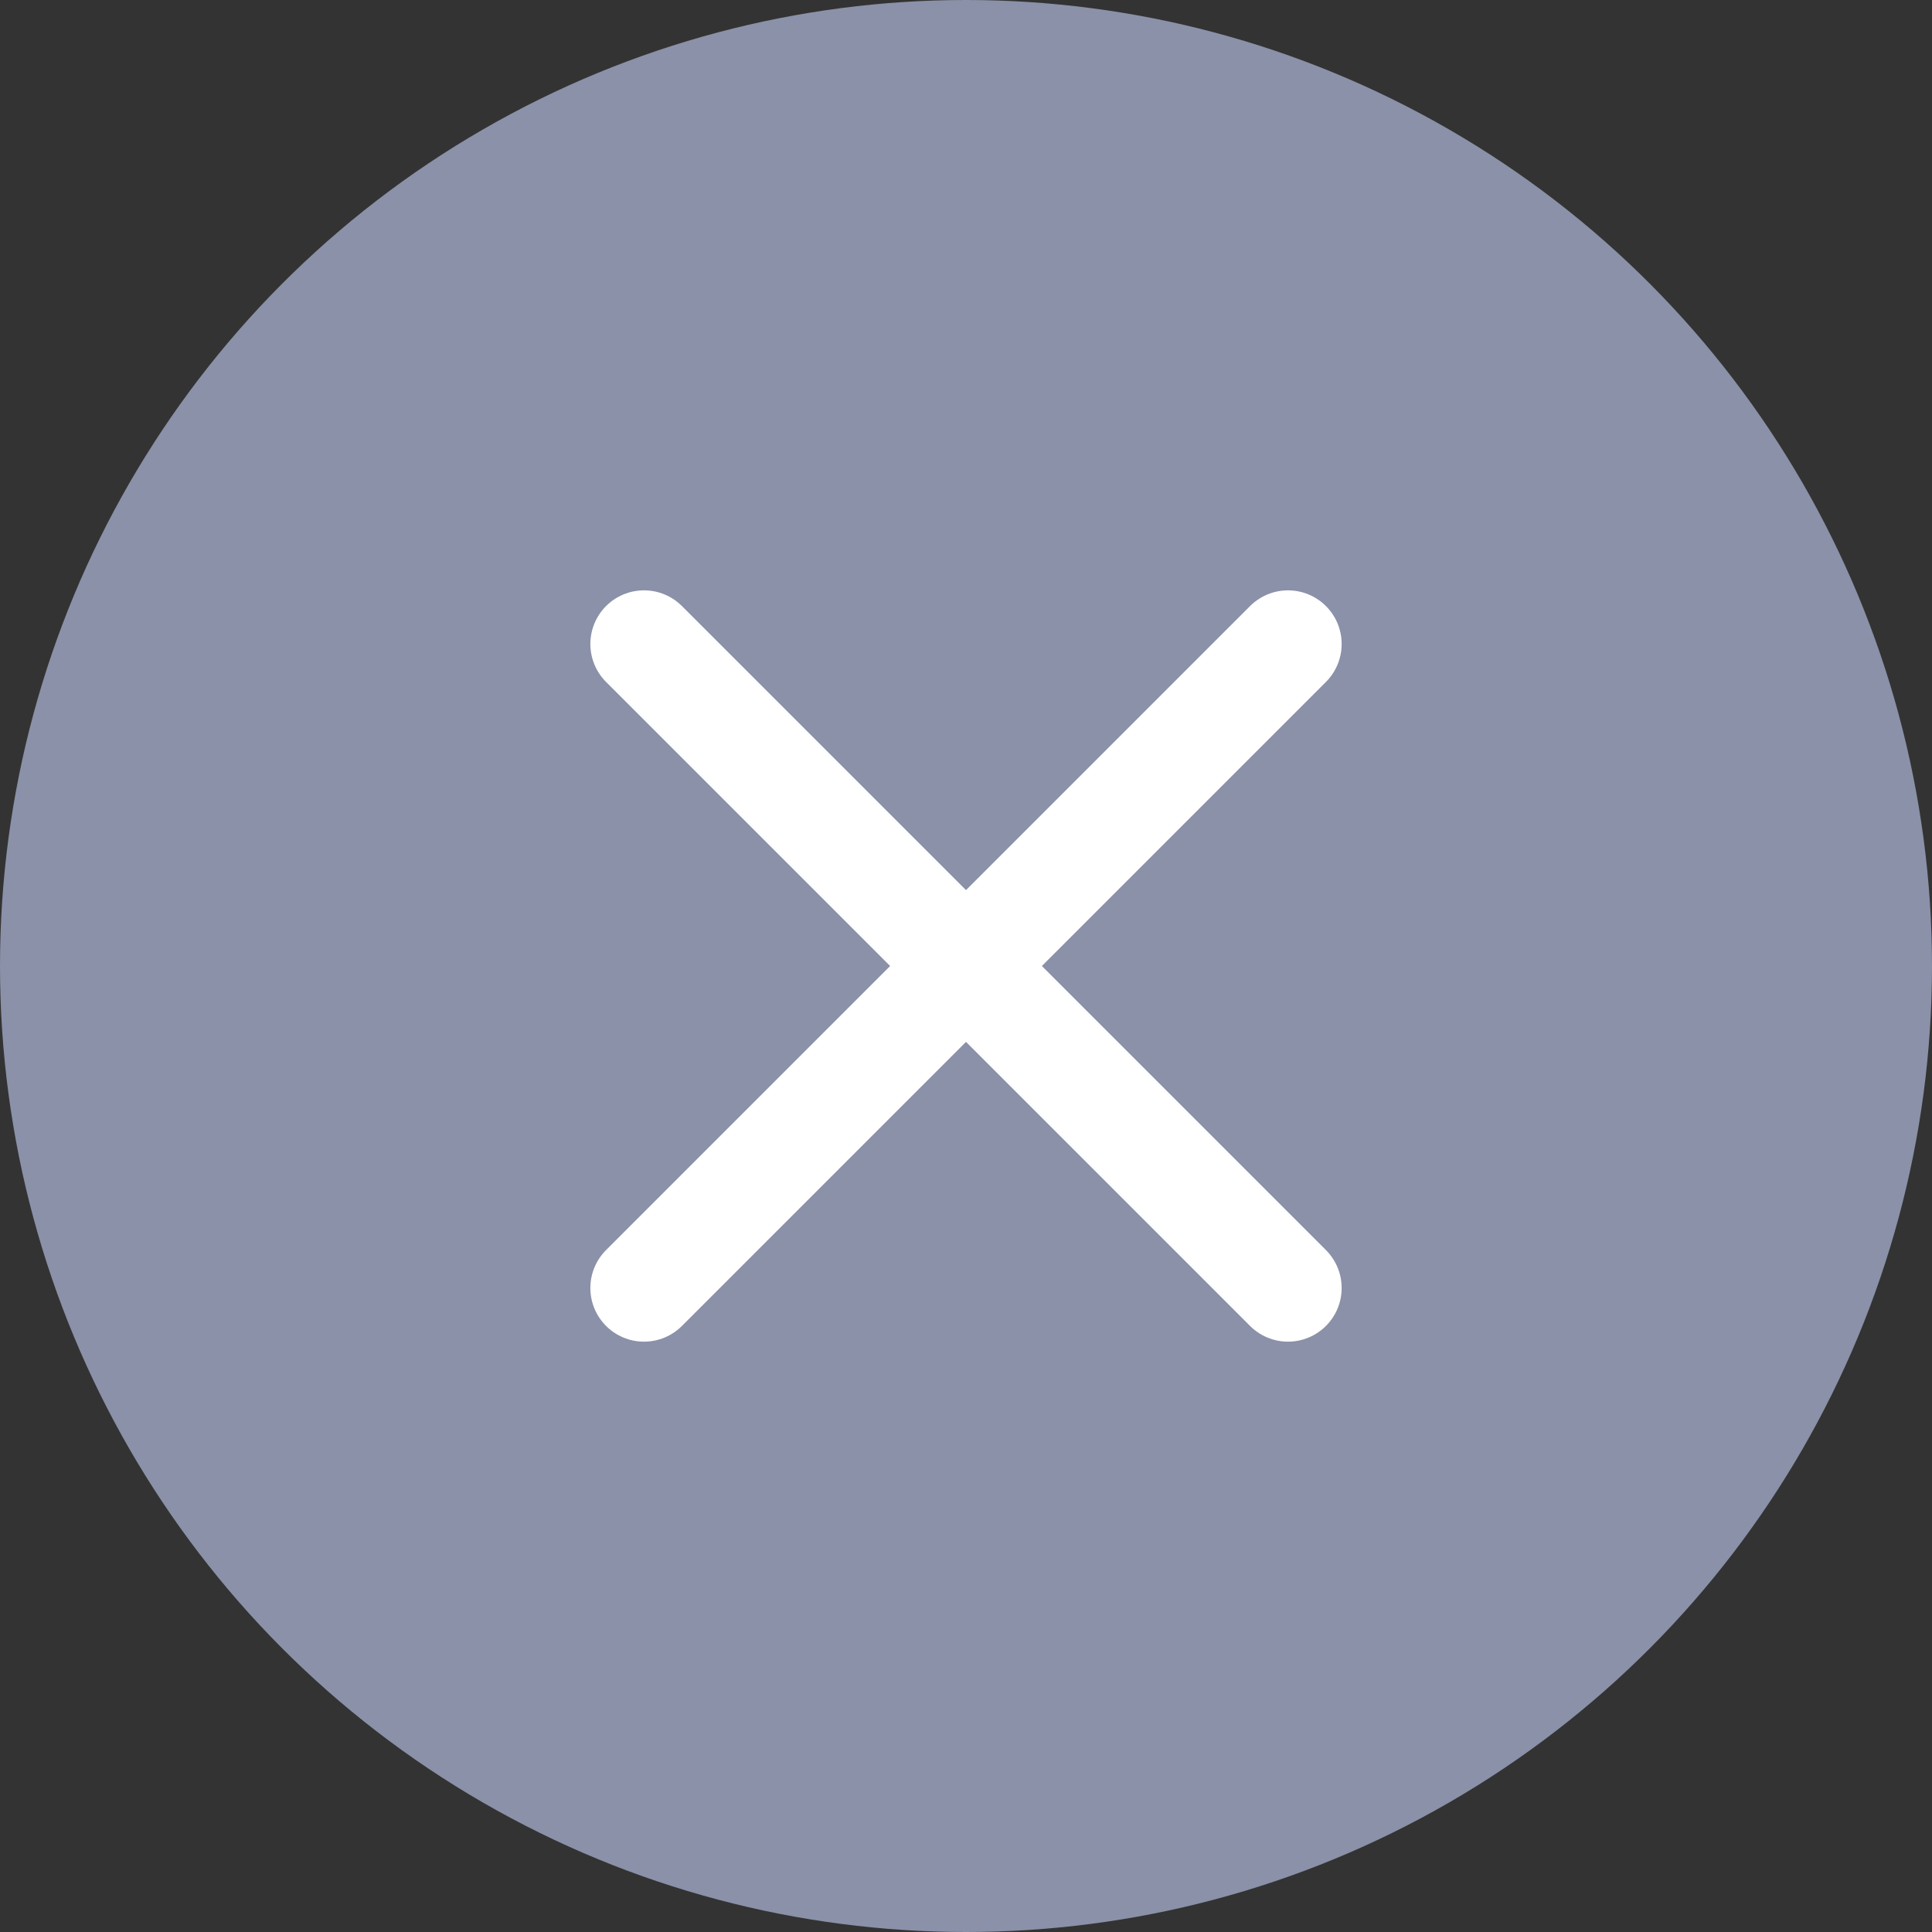 <svg width="24" height="24" viewBox="0 0 24 24" fill="none" xmlns="http://www.w3.org/2000/svg">
<rect x="0" y="0" width="24" height="24" fill="#333333" stroke="none"/>
<circle cx="12" cy="12" r="12" fill="#8A91A8"/>
<path d="M16 8L8 16M8 8L16 16" stroke="white" stroke-width="1.333" stroke-linecap="round" stroke-linejoin="round"/>
</svg>
